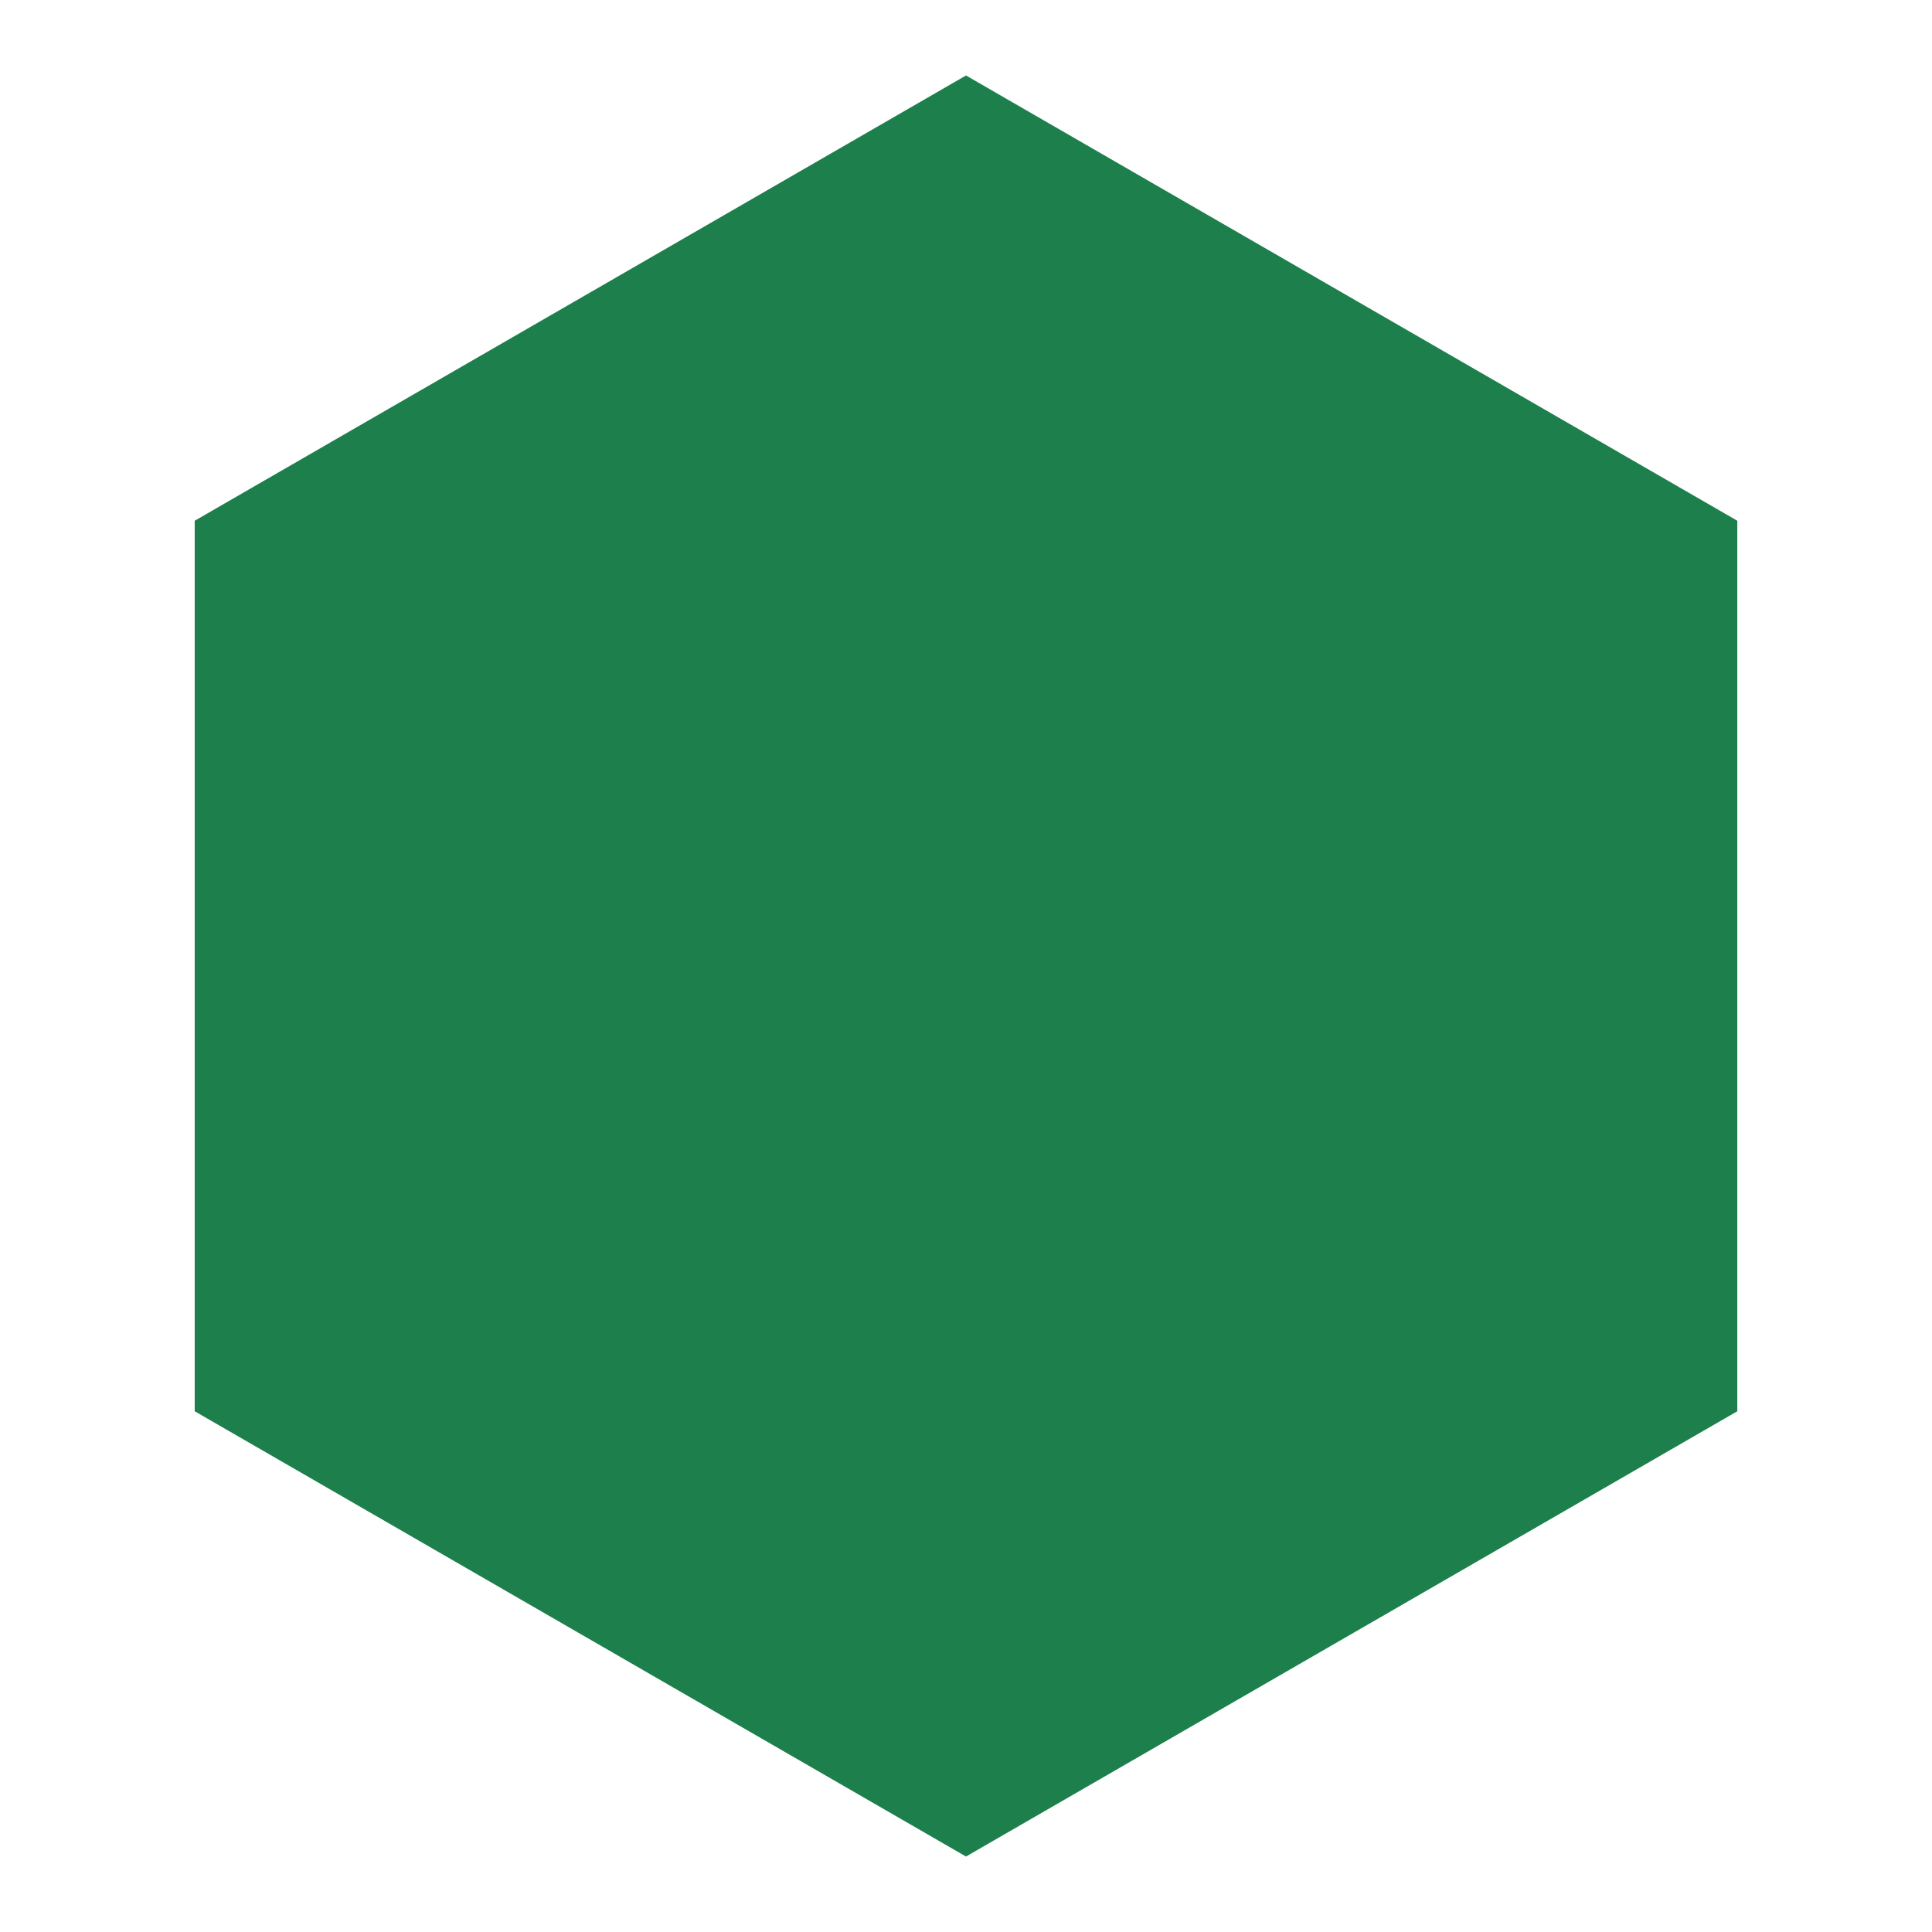 <!--?xml version="1.0" encoding="utf-8"?-->
<!-- Svg Vector Icons : http://www.onlinewebfonts.com/icon -->

<svg version="1.1" xmlns="http://www.w3.org/2000/svg" xmlns:xlink="http://www.w3.org/1999/xlink" x="0px" y="0px" viewBox="0 0 256 256" enable-background="new 0 0 256 256" xml:space="preserve">
<g><g><path fill="#1d804c" data-title="Layer 0" xs="0" d="M128,246L25.8,187V69L128,10l102.2,59v118L128,246L128,246z"/></g></g>
</svg>